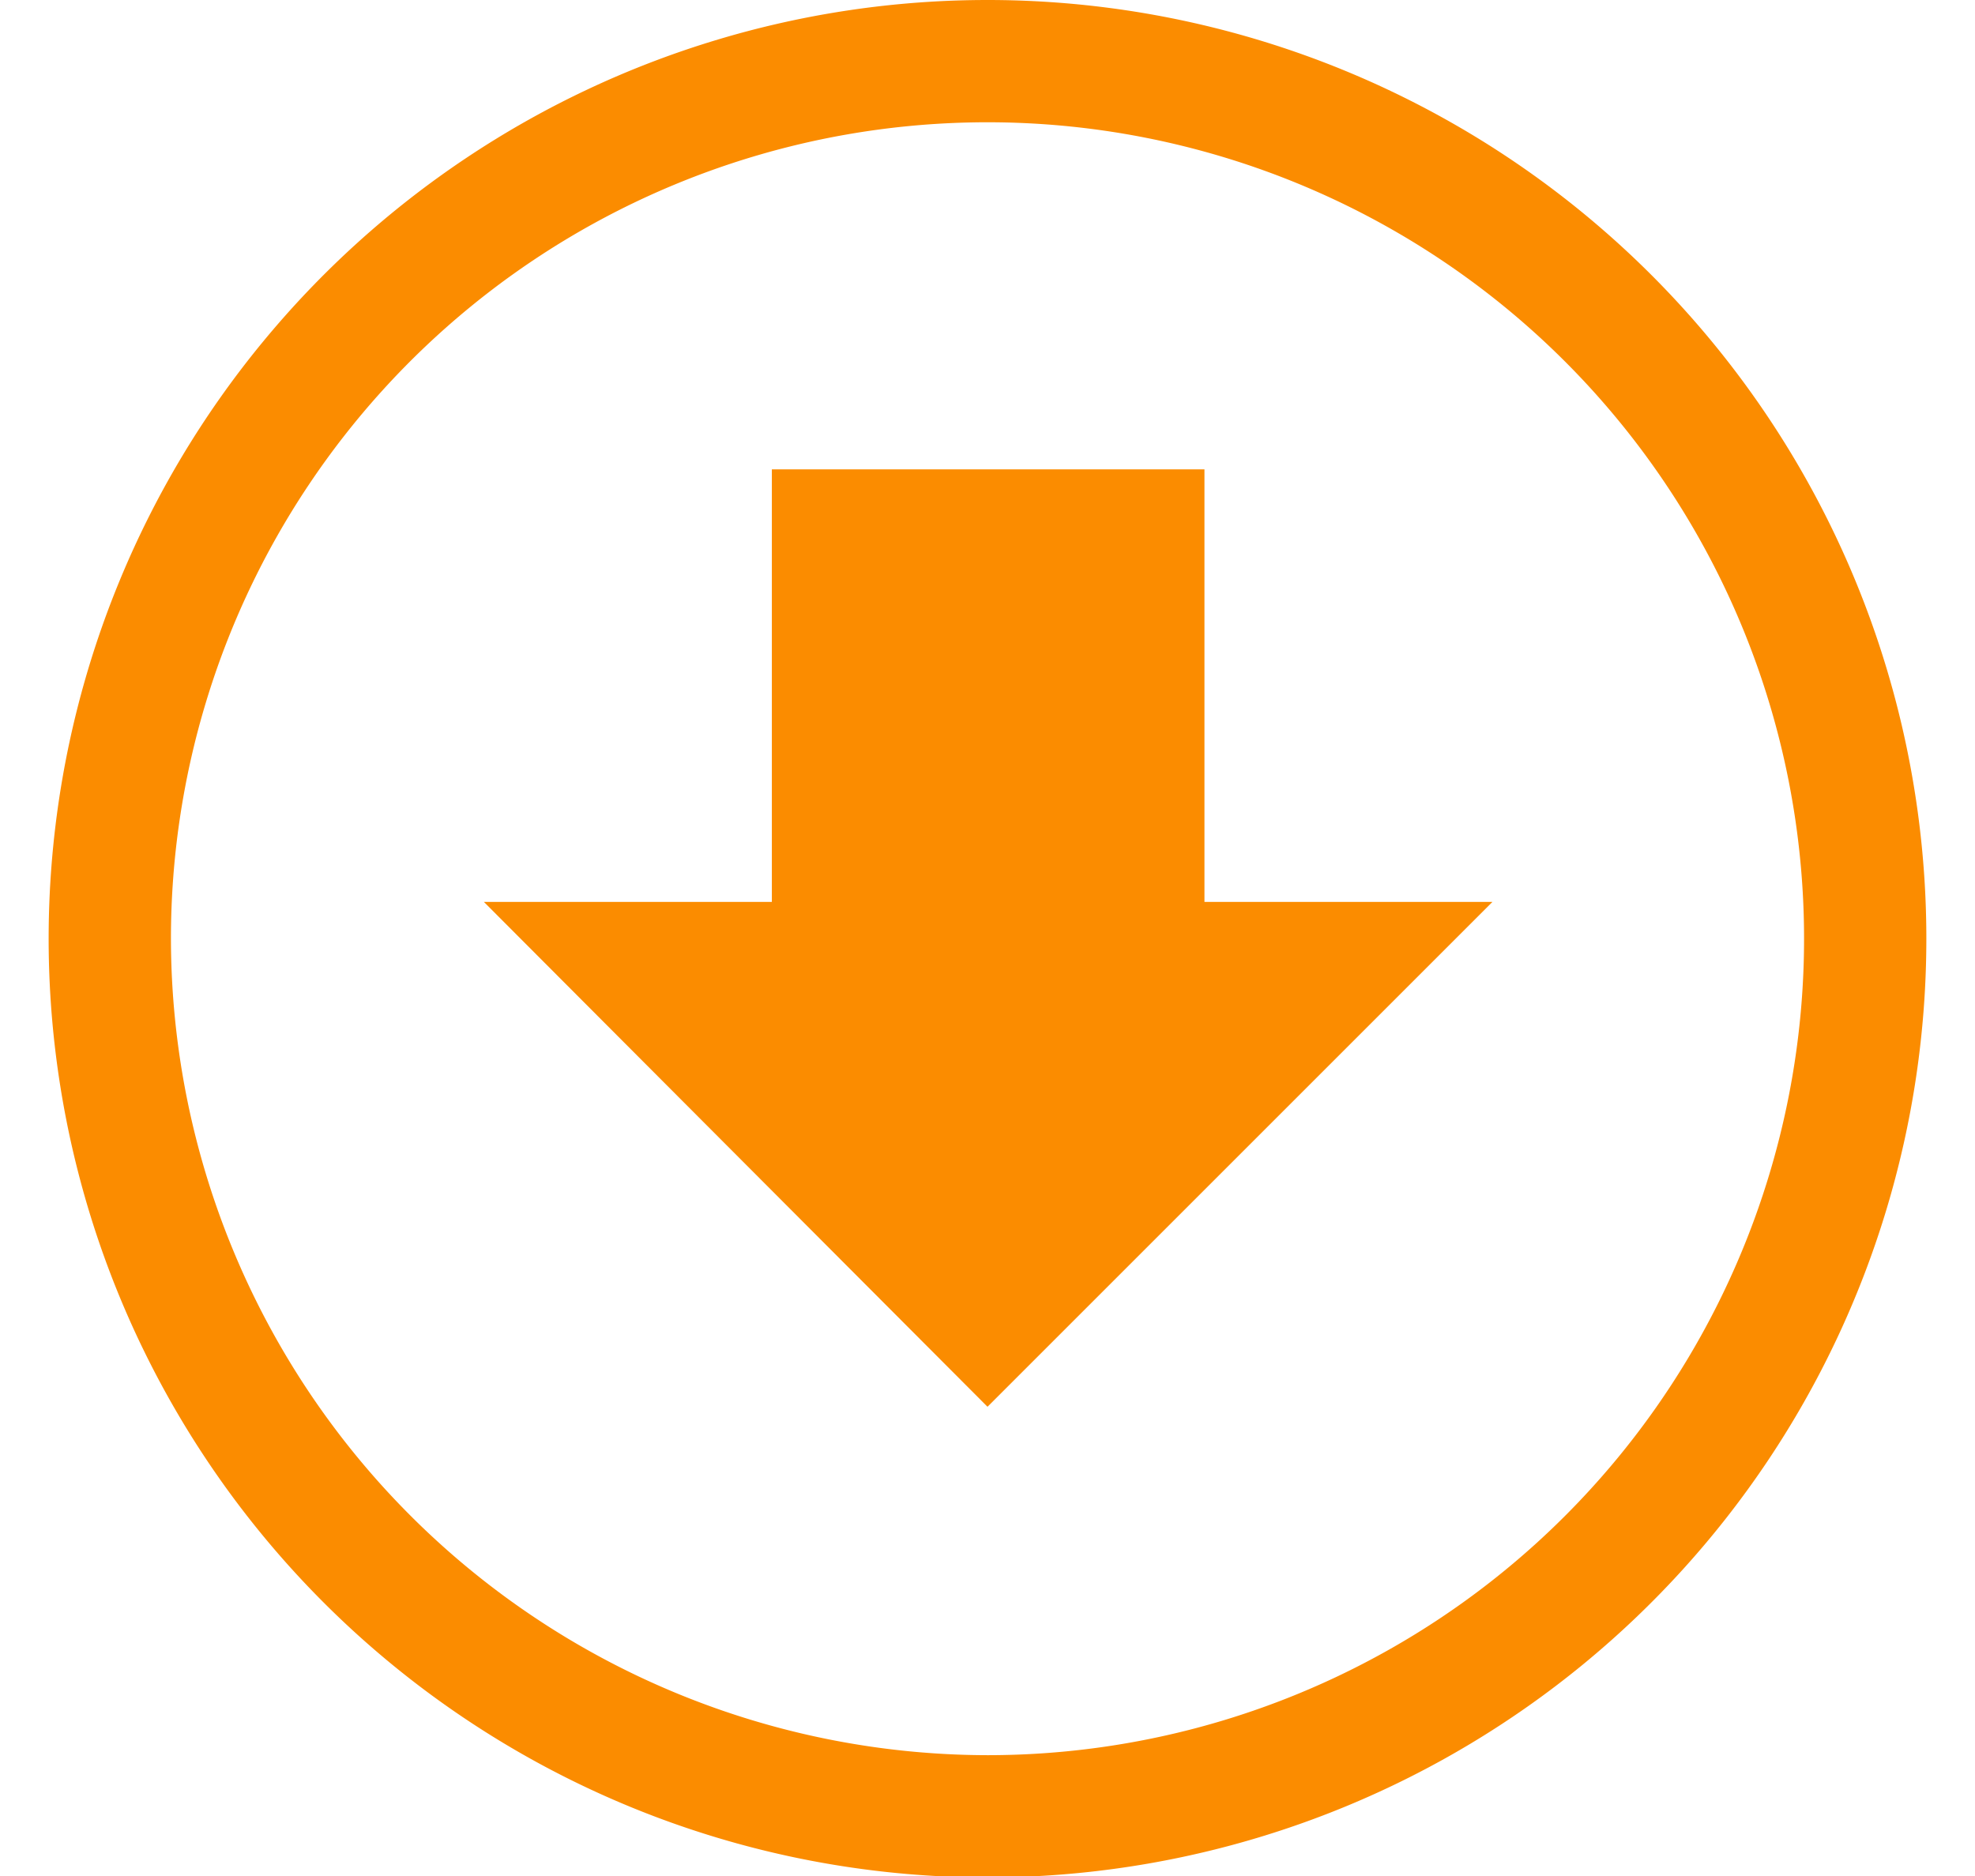 <svg id="Capa_1" data-name="Capa 1" xmlns="http://www.w3.org/2000/svg" viewBox="0 0 15.02 14.27"><defs><style>.cls-1{fill:#fb8c00;}</style></defs><title>icon-formato-desc-json</title><path class="cls-1" d="M11.35,6.86H9.16V3.57H5.87V6.86H3.68L7.51,10.7Z"/><path class="cls-1" d="M7.51,0a7.14,7.14,0,1,0,7.14,7.14A7.14,7.14,0,0,0,7.51,0ZM1.3,7.14a6.21,6.21,0,1,1,6.21,6.21A6.22,6.22,0,0,1,1.3,7.14Z"/></svg>